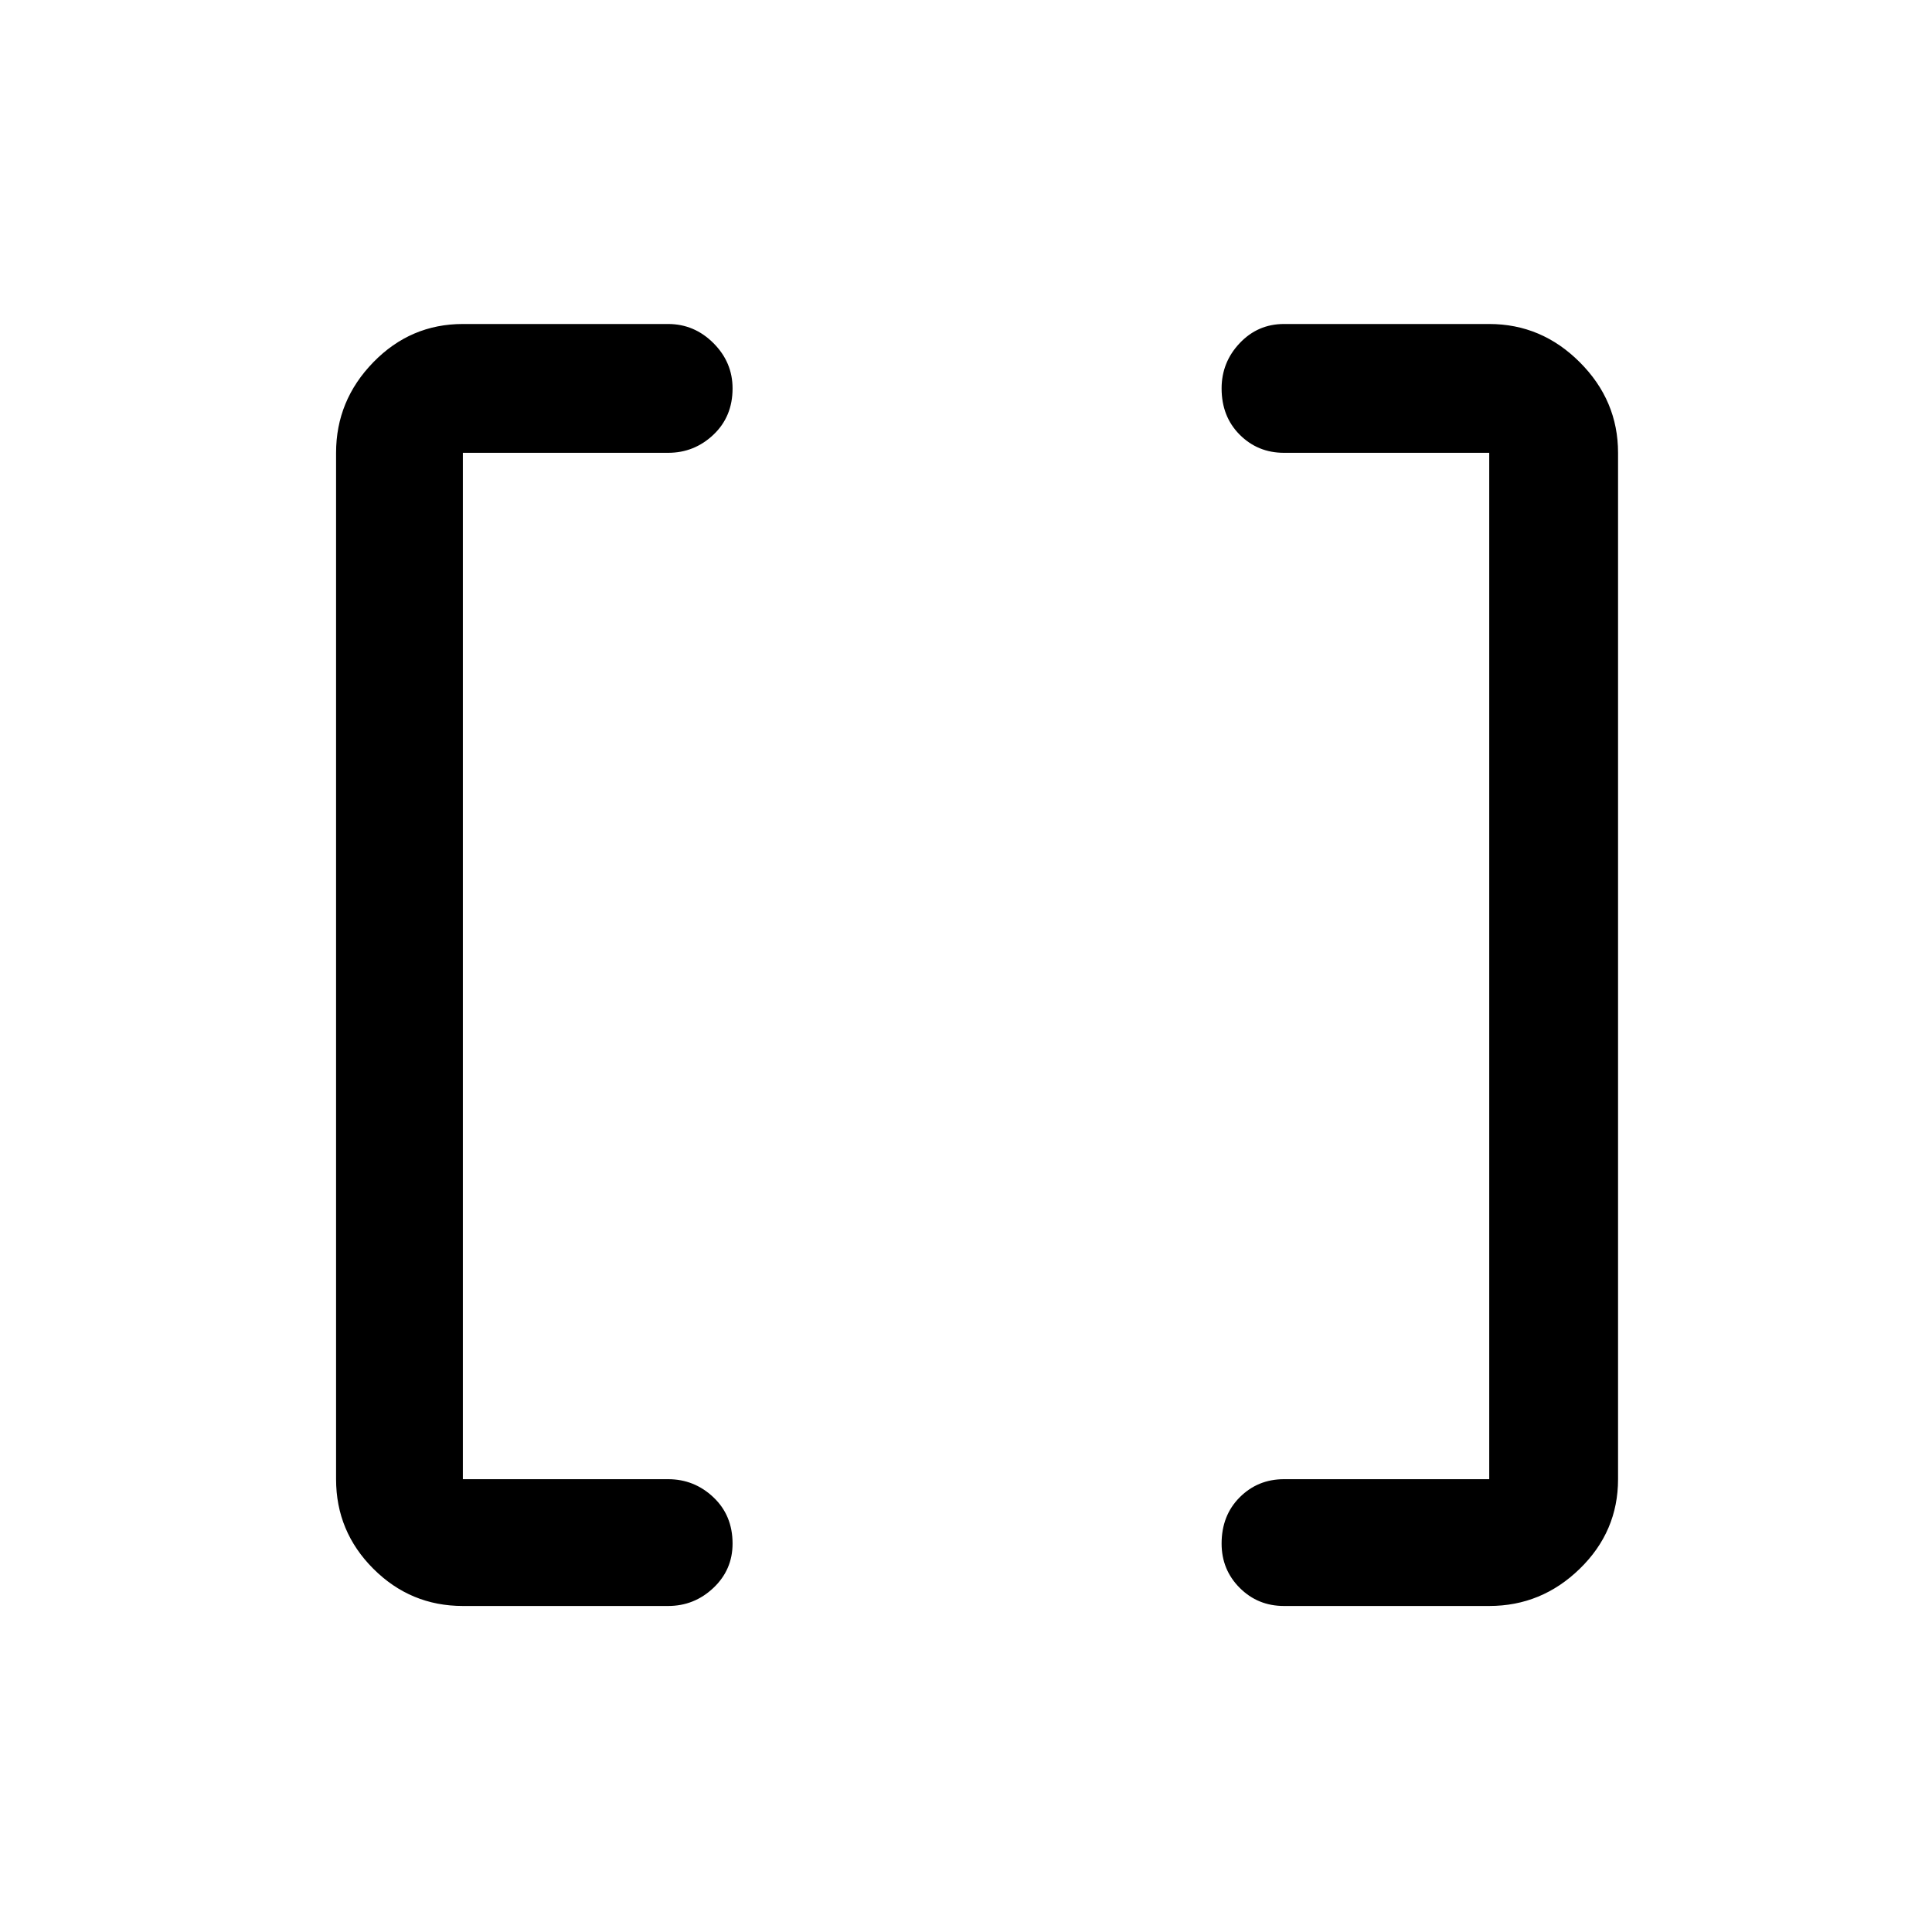 <svg xmlns="http://www.w3.org/2000/svg" height="40" width="40"><path d="M30.833 30.625V9.375h-4.25q-.541 0-.916-.375t-.375-.958q0-.542.375-.938.375-.396.916-.396h4.25q1.084 0 1.875.792.792.792.792 1.875v21.25q0 1.083-.792 1.854-.791.771-1.875.771h-4.25q-.541 0-.916-.375t-.375-.917q0-.583.375-.958t.916-.375Zm-21.25 0h4.25q.542 0 .938.375.396.375.396.958 0 .542-.396.917t-.938.375h-4.25q-1.083 0-1.854-.771-.771-.771-.771-1.854V9.375q0-1.083.771-1.875t1.854-.792h4.25q.542 0 .938.396.396.396.396.938 0 .583-.396.958t-.938.375h-4.25Z"/></svg>